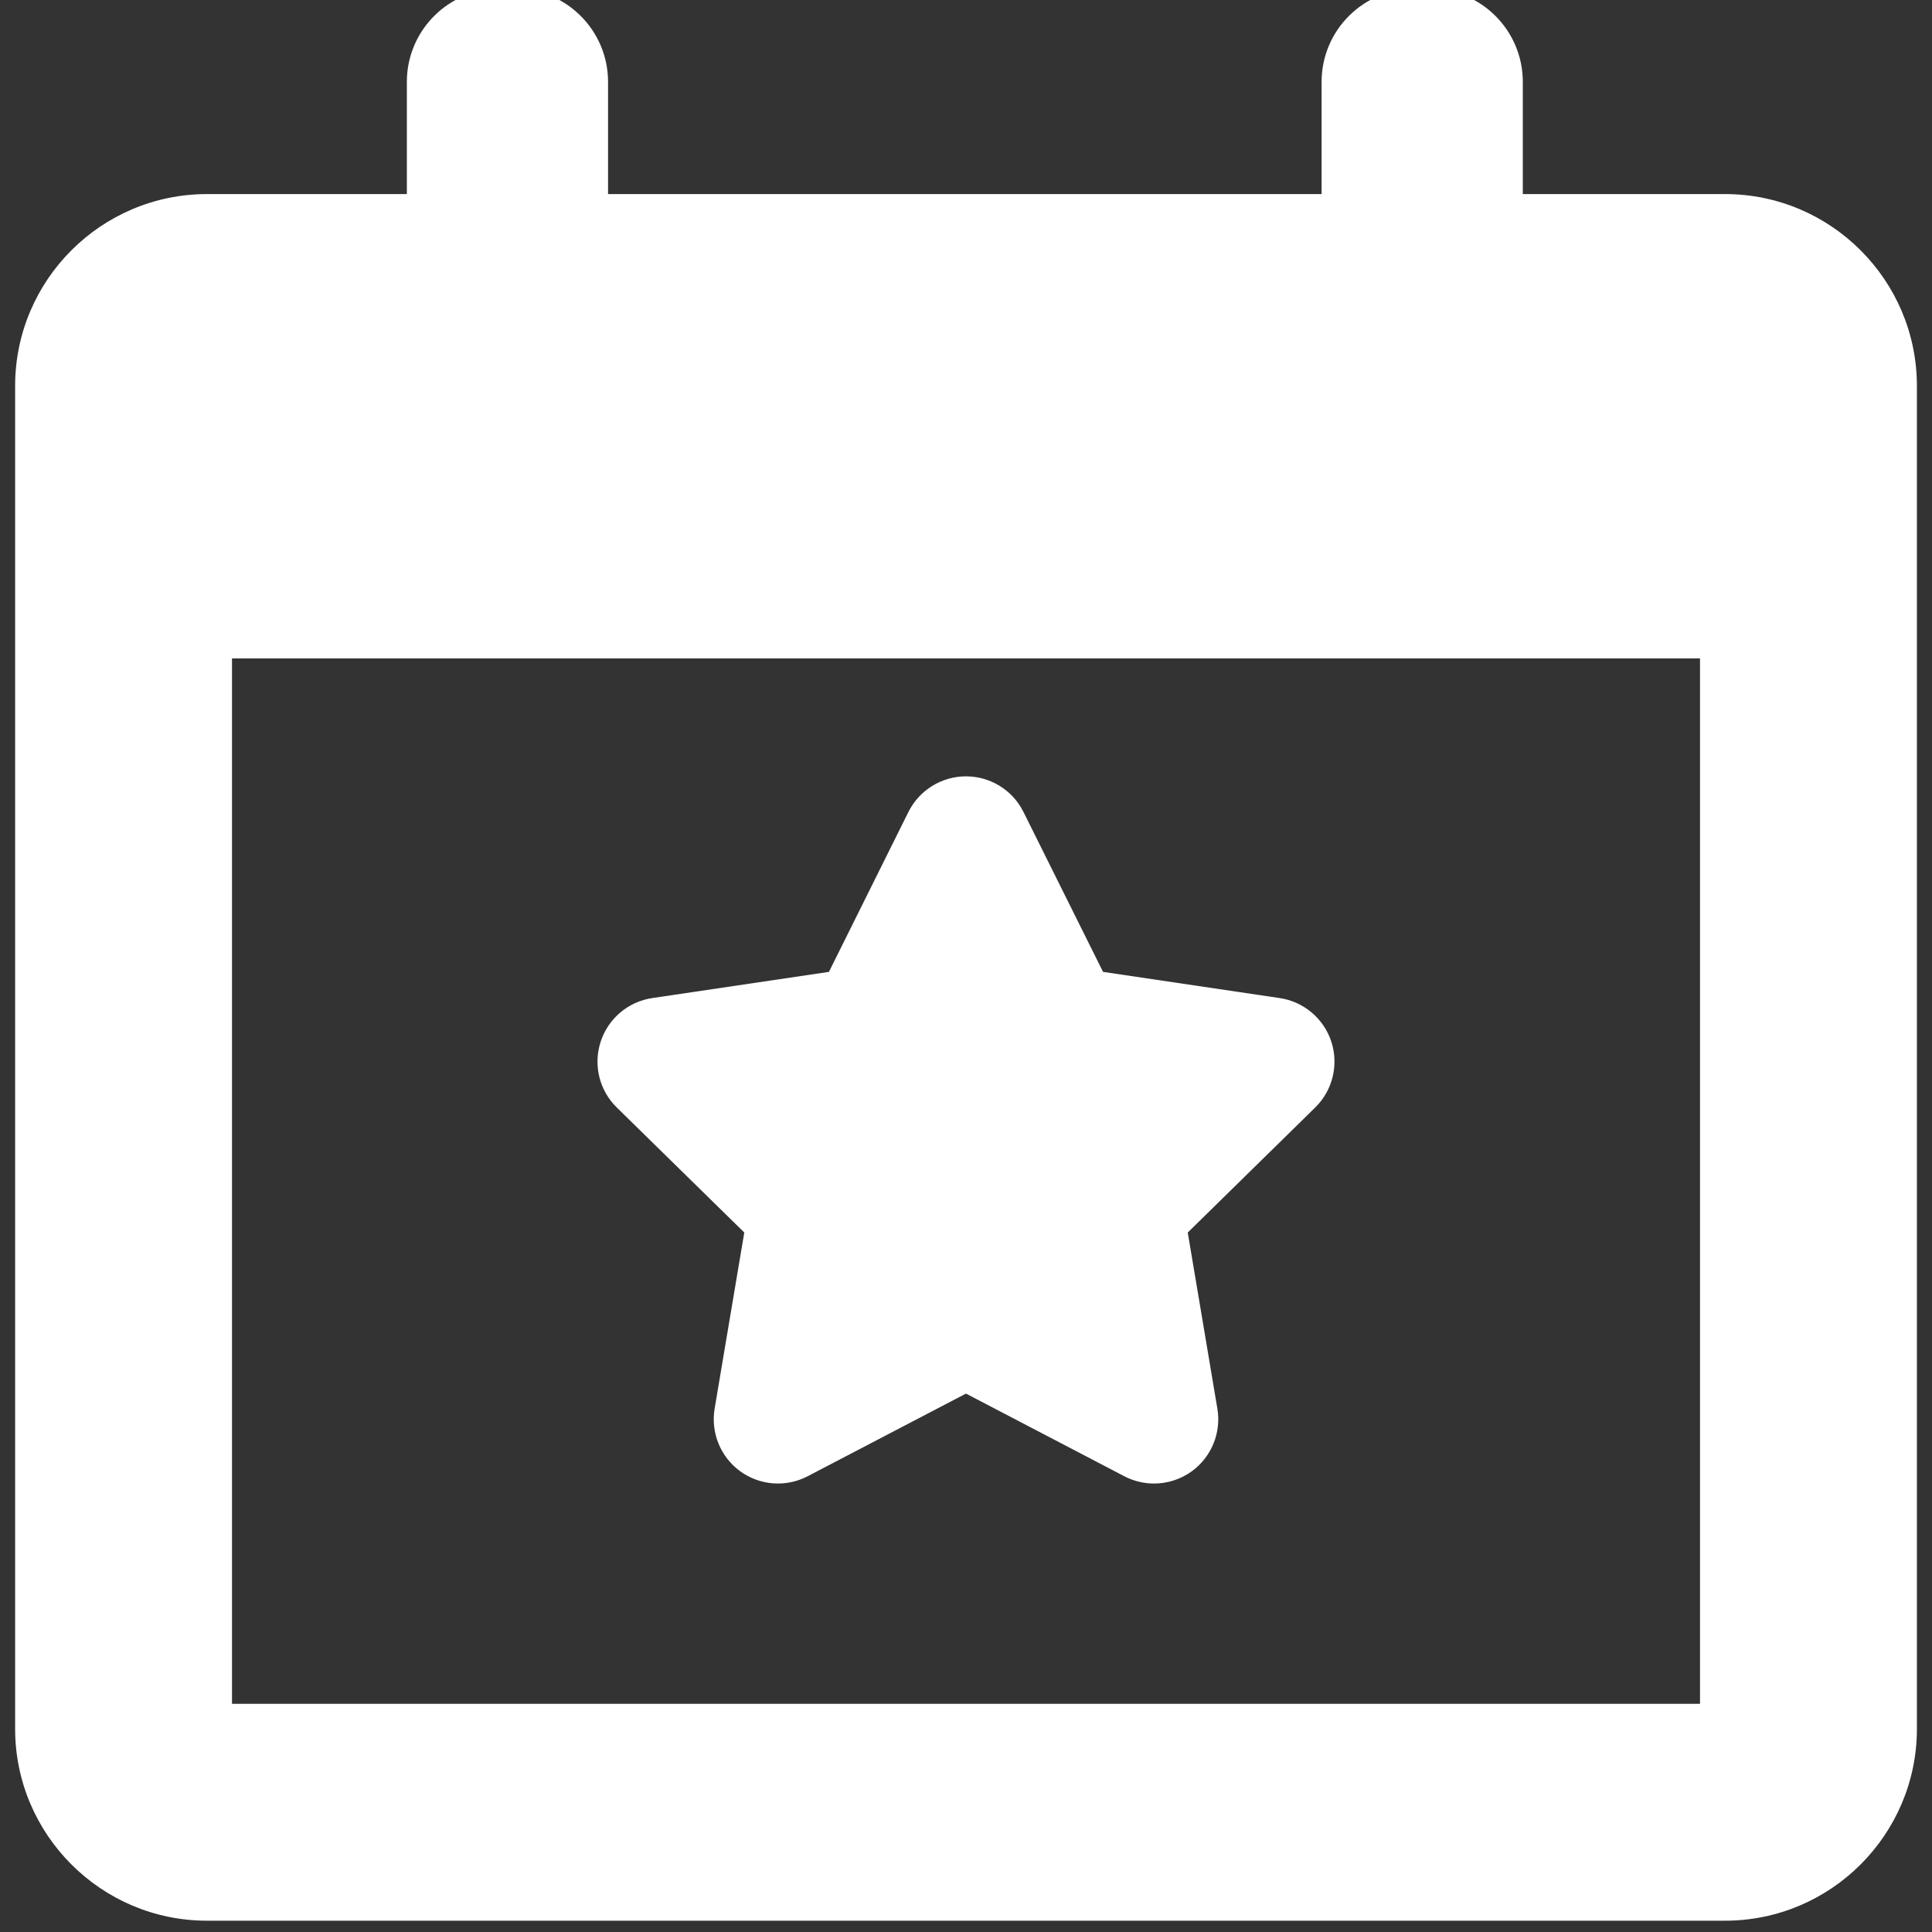 <?xml version="1.0" encoding="UTF-8" standalone="no"?>
<!-- Generator: Adobe Illustrator 16.0.0, SVG Export Plug-In . SVG Version: 6.00 Build 0)  -->

<svg
   xmlns:dc="http://purl.org/dc/elements/1.1/"
   xmlns:cc="http://creativecommons.org/ns#"
   xmlns:rdf="http://www.w3.org/1999/02/22-rdf-syntax-ns#"
   xmlns:svg="http://www.w3.org/2000/svg"
   xmlns="http://www.w3.org/2000/svg"
   xmlns:sodipodi="http://sodipodi.sourceforge.net/DTD/sodipodi-0.dtd"
   xmlns:inkscape="http://www.inkscape.org/namespaces/inkscape"
   version="1.1"
   id="Capa_1"
   x="0px"
   y="0px"
   width="512px"
   height="512px"
   viewBox="0 0 124.813 124.813"
   style="enable-background:new 0 0 124.813 124.813;"
   xml:space="preserve"
   inkscape:version="0.48.0 r9654"
   sodipodi:docname="event-calendar.svg"><rect x="0" y="0" width="124.813" height="124.813" fill="#333333" stroke="none"/><defs
   id="defs3232" /><sodipodi:namedview
   pagecolor="#000000"
   bordercolor="#666666"
   borderopacity="1"
   objecttolerance="10"
   gridtolerance="10"
   guidetolerance="10"
   inkscape:pageopacity="0"
   inkscape:pageshadow="2"
   inkscape:window-width="816"
   inkscape:window-height="718"
   id="namedview3230"
   showgrid="false"
   inkscape:zoom="0.6484375"
   inkscape:cx="194.31325"
   inkscape:cy="256"
   inkscape:window-x="2870"
   inkscape:window-y="446"
   inkscape:window-maximized="0"
   inkscape:current-layer="Capa_1" />
<g
   id="g3192"
   transform="translate(0,-0.731)">
	<g
   id="g3194">
		<path
   d="m 48.083,80.355 -1.915,11.374 c -0.261,1.555 0.377,3.122 1.65,4.05 1.275,0.926 2.968,1.05 4.361,0.32 L 62.405,90.761 72.631,96.1 c 0.605,0.314 1.268,0.472 1.924,0.472 0.859,0 1.716,-0.269 2.439,-0.792 1.274,-0.928 1.914,-2.495 1.651,-4.05 l -1.913,-11.374 8.234,-8.077 c 1.126,-1.103 1.527,-2.749 1.044,-4.247 -0.485,-1.497 -1.783,-2.593 -3.341,-2.823 L 71.259,63.517 66.12,53.188 c -0.697,-1.41 -2.141,-2.303 -3.716,-2.303 -1.572,0 -3.015,0.893 -3.718,2.303 l -5.134,10.329 -11.41,1.691 c -1.561,0.23 -2.853,1.326 -3.339,2.823 -0.486,1.498 -0.086,3.146 1.042,4.247 l 8.238,8.077 z"
   id="path3196"
   inkscape:connector-curvature="0"
   style="fill:#ffffff" />
		<path
   d="M 111.443,13.269 H 98.378 V 6.022 C 98.378,2.696 95.682,0 92.355,0 H 91.4 c -3.326,0 -6.021,2.696 -6.021,6.022 v 7.247 H 39.282 V 6.022 C 39.282,2.696 36.586,0 33.261,0 h -0.956 c -3.326,0 -6.021,2.696 -6.021,6.022 v 7.247 H 13.371 c -6.833,0 -12.394,5.559 -12.394,12.394 v 86.757 c 0,6.831 5.561,12.394 12.394,12.394 h 98.073 c 6.832,0 12.394,-5.562 12.394,-12.394 V 25.663 c -10e-4,-6.835 -5.563,-12.394 -12.395,-12.394 z m -1.617,97.534 H 14.988 V 43.268 h 94.838 v 67.535 z"
   id="path3198"
   inkscape:connector-curvature="0"
   style="fill:#ffffff" />
	</g>
</g>
<g
   id="g3200">
</g>
<g
   id="g3202">
</g>
<g
   id="g3204">
</g>
<g
   id="g3206">
</g>
<g
   id="g3208">
</g>
<g
   id="g3210">
</g>
<g
   id="g3212">
</g>
<g
   id="g3214">
</g>
<g
   id="g3216">
</g>
<g
   id="g3218">
</g>
<g
   id="g3220">
</g>
<g
   id="g3222">
</g>
<g
   id="g3224">
</g>
<g
   id="g3226">
</g>
<g
   id="g3228">
</g>
</svg>